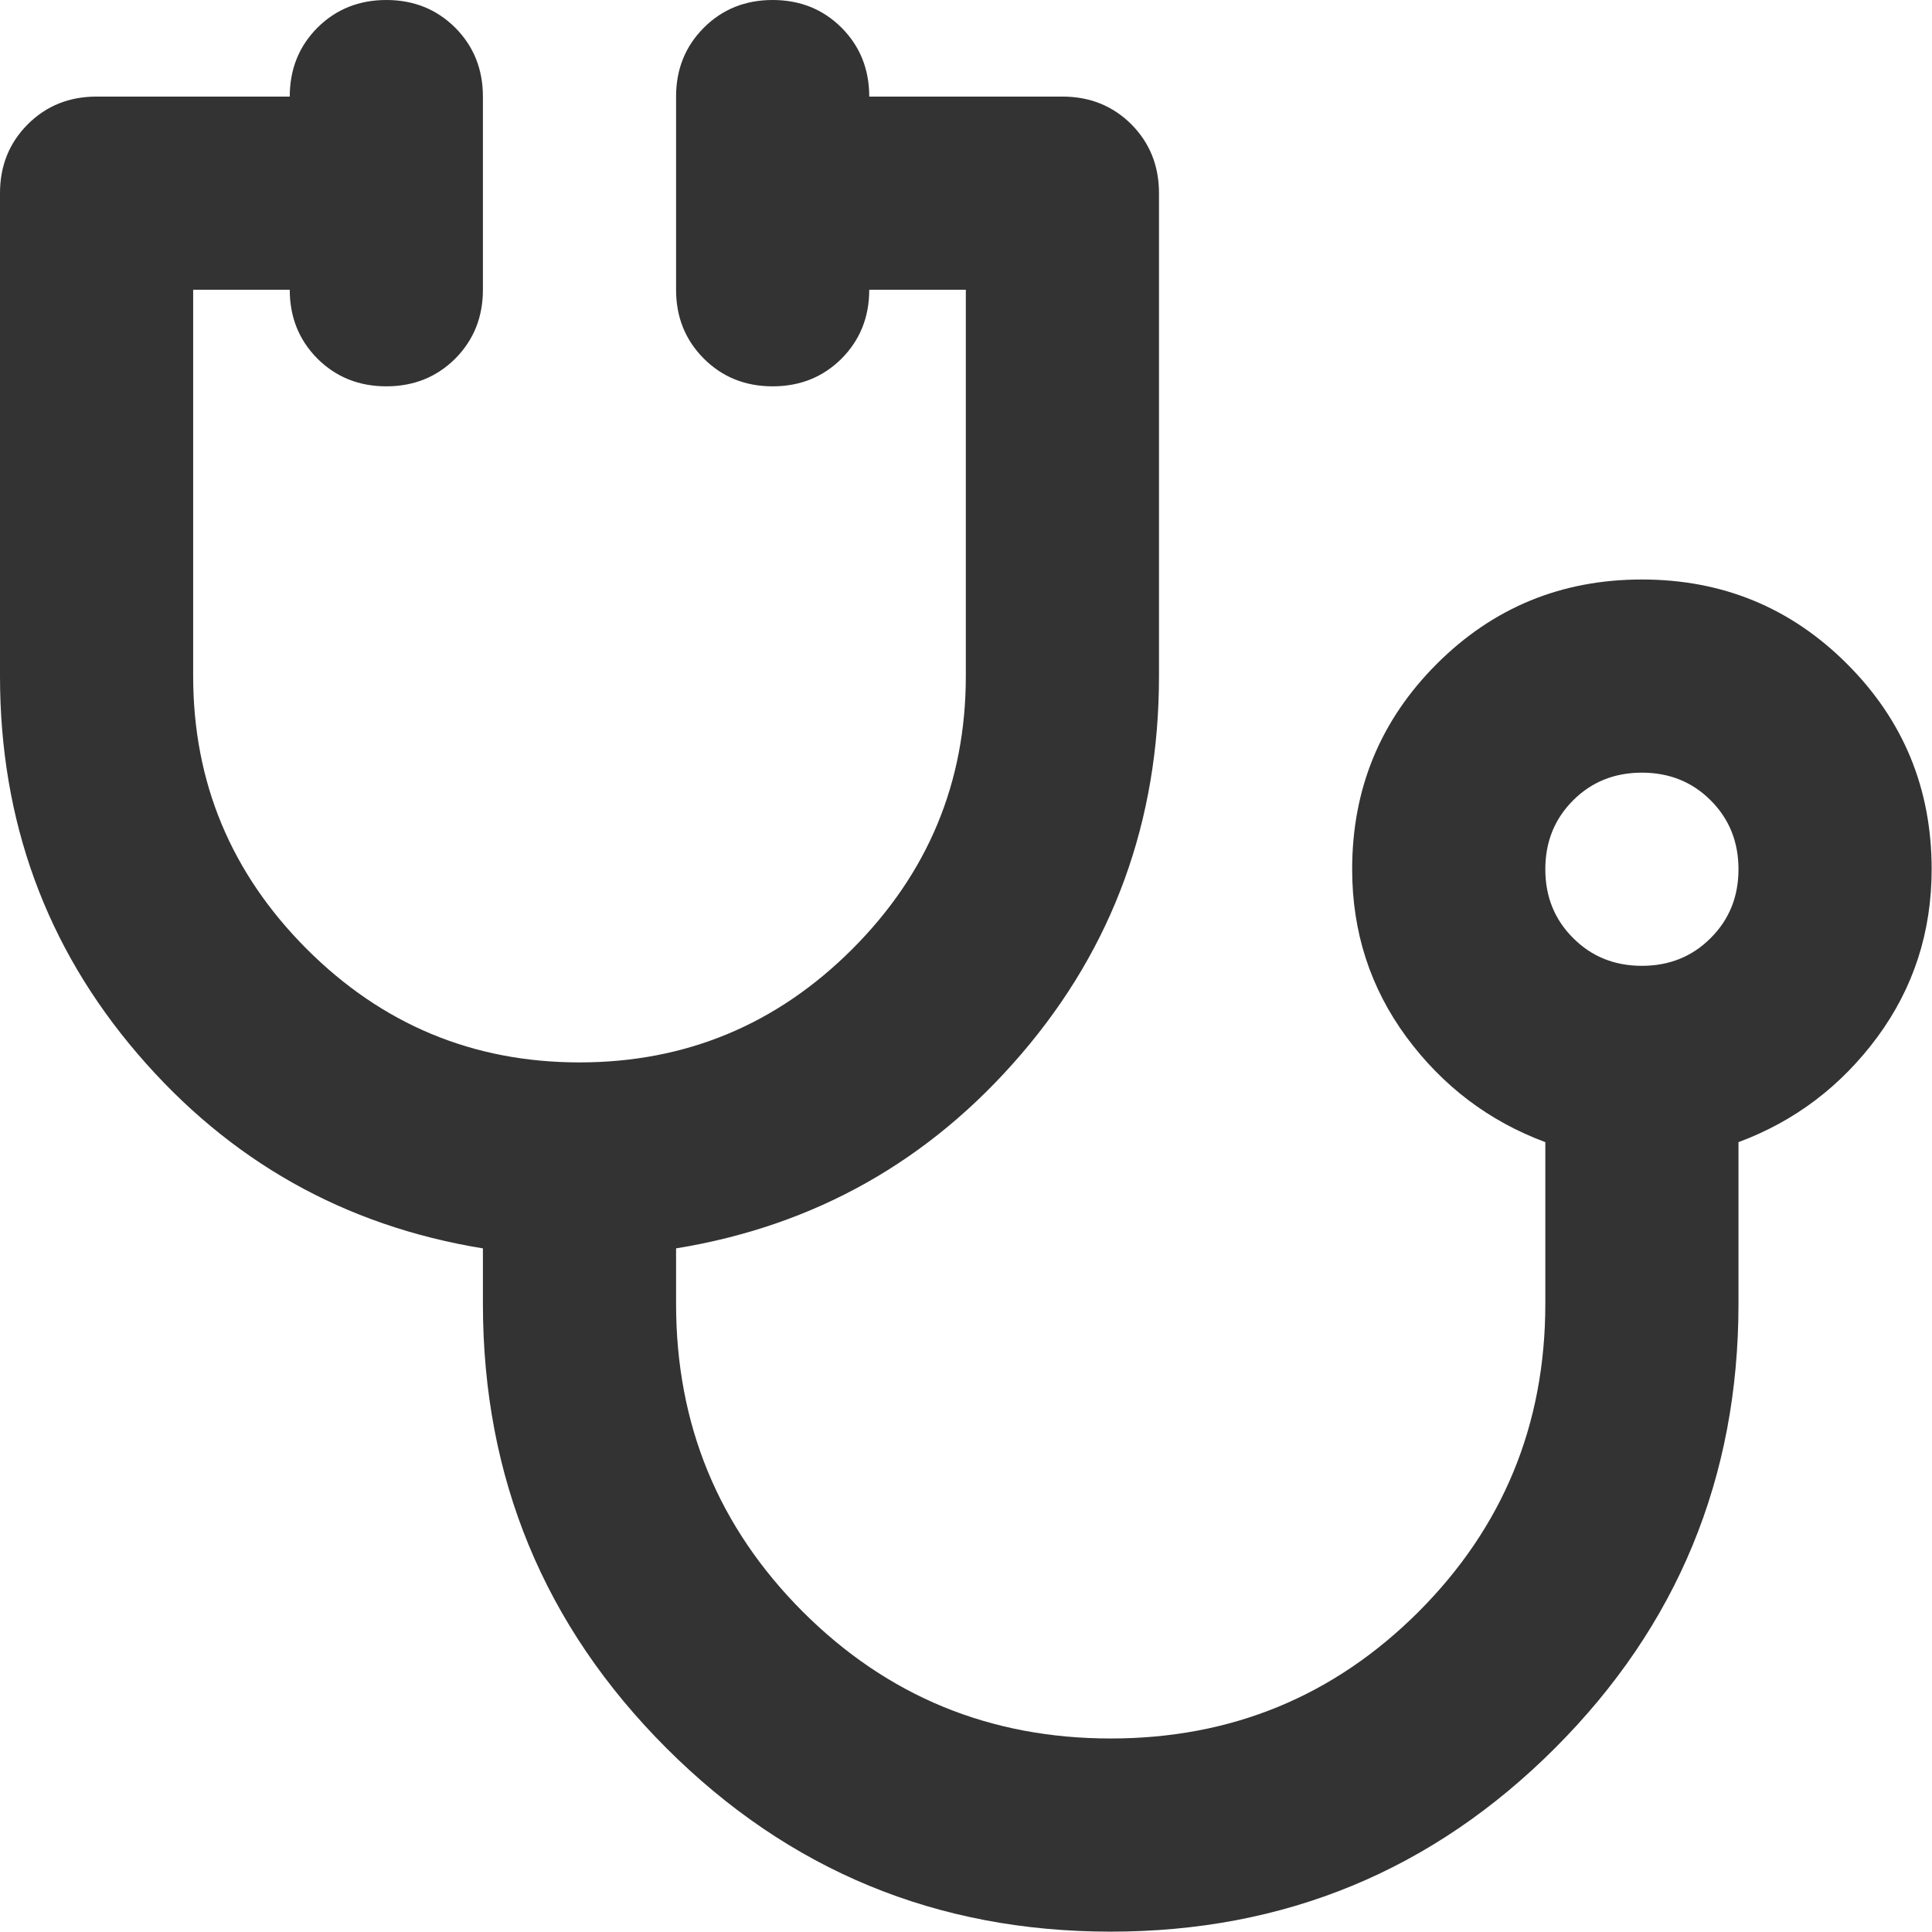 <?xml version="1.0" encoding="UTF-8" standalone="no"?>
<!DOCTYPE svg PUBLIC "-//W3C//DTD SVG 1.1//EN" "http://www.w3.org/Graphics/SVG/1.1/DTD/svg11.dtd">
<svg width="100%" height="100%" viewBox="0 0 22 22" version="1.1" xmlns="http://www.w3.org/2000/svg" xmlns:xlink="http://www.w3.org/1999/xlink" xml:space="preserve" xmlns:serif="http://www.serif.com/" style="fill-rule:evenodd;clip-rule:evenodd;stroke-linejoin:round;stroke-miterlimit:2;">
    <g transform="matrix(1.222,0,0,1.222,0,0)">
        <path d="M10.35,18C8.73,18 7.35,17.43 6.21,16.29C5.07,15.15 4.5,13.77 4.5,12.15L4.5,11.633C3.21,11.423 2.138,10.819 1.283,9.821C0.428,8.824 0,7.65 0,6.3L0,1.8C0,1.545 0.086,1.331 0.259,1.158C0.431,0.986 0.645,0.9 0.9,0.9L2.7,0.9C2.7,0.645 2.786,0.431 2.958,0.258C3.131,0.086 3.345,0 3.6,0C3.855,0 4.069,0.086 4.242,0.258C4.414,0.431 4.5,0.645 4.5,0.9L4.5,2.7C4.5,2.955 4.414,3.169 4.242,3.342C4.069,3.514 3.855,3.6 3.6,3.6C3.345,3.6 3.131,3.514 2.958,3.342C2.786,3.169 2.7,2.955 2.7,2.7L1.8,2.7L1.8,6.3C1.8,7.29 2.153,8.137 2.858,8.843C3.563,9.548 4.41,9.9 5.4,9.9C6.39,9.9 7.238,9.548 7.943,8.843C8.648,8.137 9,7.29 9,6.3L9,2.7L8.1,2.7C8.1,2.955 8.014,3.169 7.842,3.342C7.669,3.514 7.455,3.6 7.2,3.6C6.945,3.6 6.731,3.514 6.559,3.342C6.386,3.169 6.3,2.955 6.3,2.7L6.3,0.9C6.3,0.645 6.386,0.431 6.559,0.258C6.731,0.086 6.945,0 7.2,0C7.455,0 7.669,0.086 7.842,0.258C8.014,0.431 8.1,0.645 8.1,0.9L9.9,0.9C10.155,0.9 10.369,0.986 10.542,1.158C10.714,1.331 10.8,1.545 10.8,1.8L10.8,6.3C10.8,7.65 10.373,8.824 9.518,9.821C8.663,10.819 7.59,11.423 6.3,11.633L6.3,12.15C6.3,13.275 6.694,14.231 7.481,15.019C8.269,15.806 9.225,16.2 10.35,16.2C11.475,16.2 12.431,15.806 13.219,15.019C14.006,14.231 14.4,13.275 14.4,12.15L14.4,10.643C13.875,10.448 13.444,10.121 13.106,9.664C12.769,9.206 12.6,8.685 12.6,8.1C12.6,7.35 12.863,6.713 13.387,6.188C13.913,5.662 14.55,5.4 15.3,5.4C16.05,5.4 16.688,5.662 17.213,6.188C17.738,6.713 18,7.35 18,8.1C18,8.685 17.831,9.206 17.494,9.664C17.156,10.121 16.725,10.448 16.2,10.643L16.2,12.15C16.2,13.77 15.63,15.15 14.49,16.29C13.35,17.43 11.97,18 10.35,18ZM15.3,9C15.555,9 15.769,8.914 15.941,8.741C16.114,8.569 16.2,8.355 16.2,8.1C16.2,7.845 16.114,7.631 15.941,7.458C15.769,7.286 15.555,7.2 15.3,7.2C15.045,7.2 14.831,7.286 14.659,7.458C14.486,7.631 14.4,7.845 14.4,8.1C14.4,8.355 14.486,8.569 14.659,8.741C14.831,8.914 15.045,9 15.3,9Z" style="fill:rgb(51,51,51);fill-rule:nonzero;"/>
    </g>
</svg>
